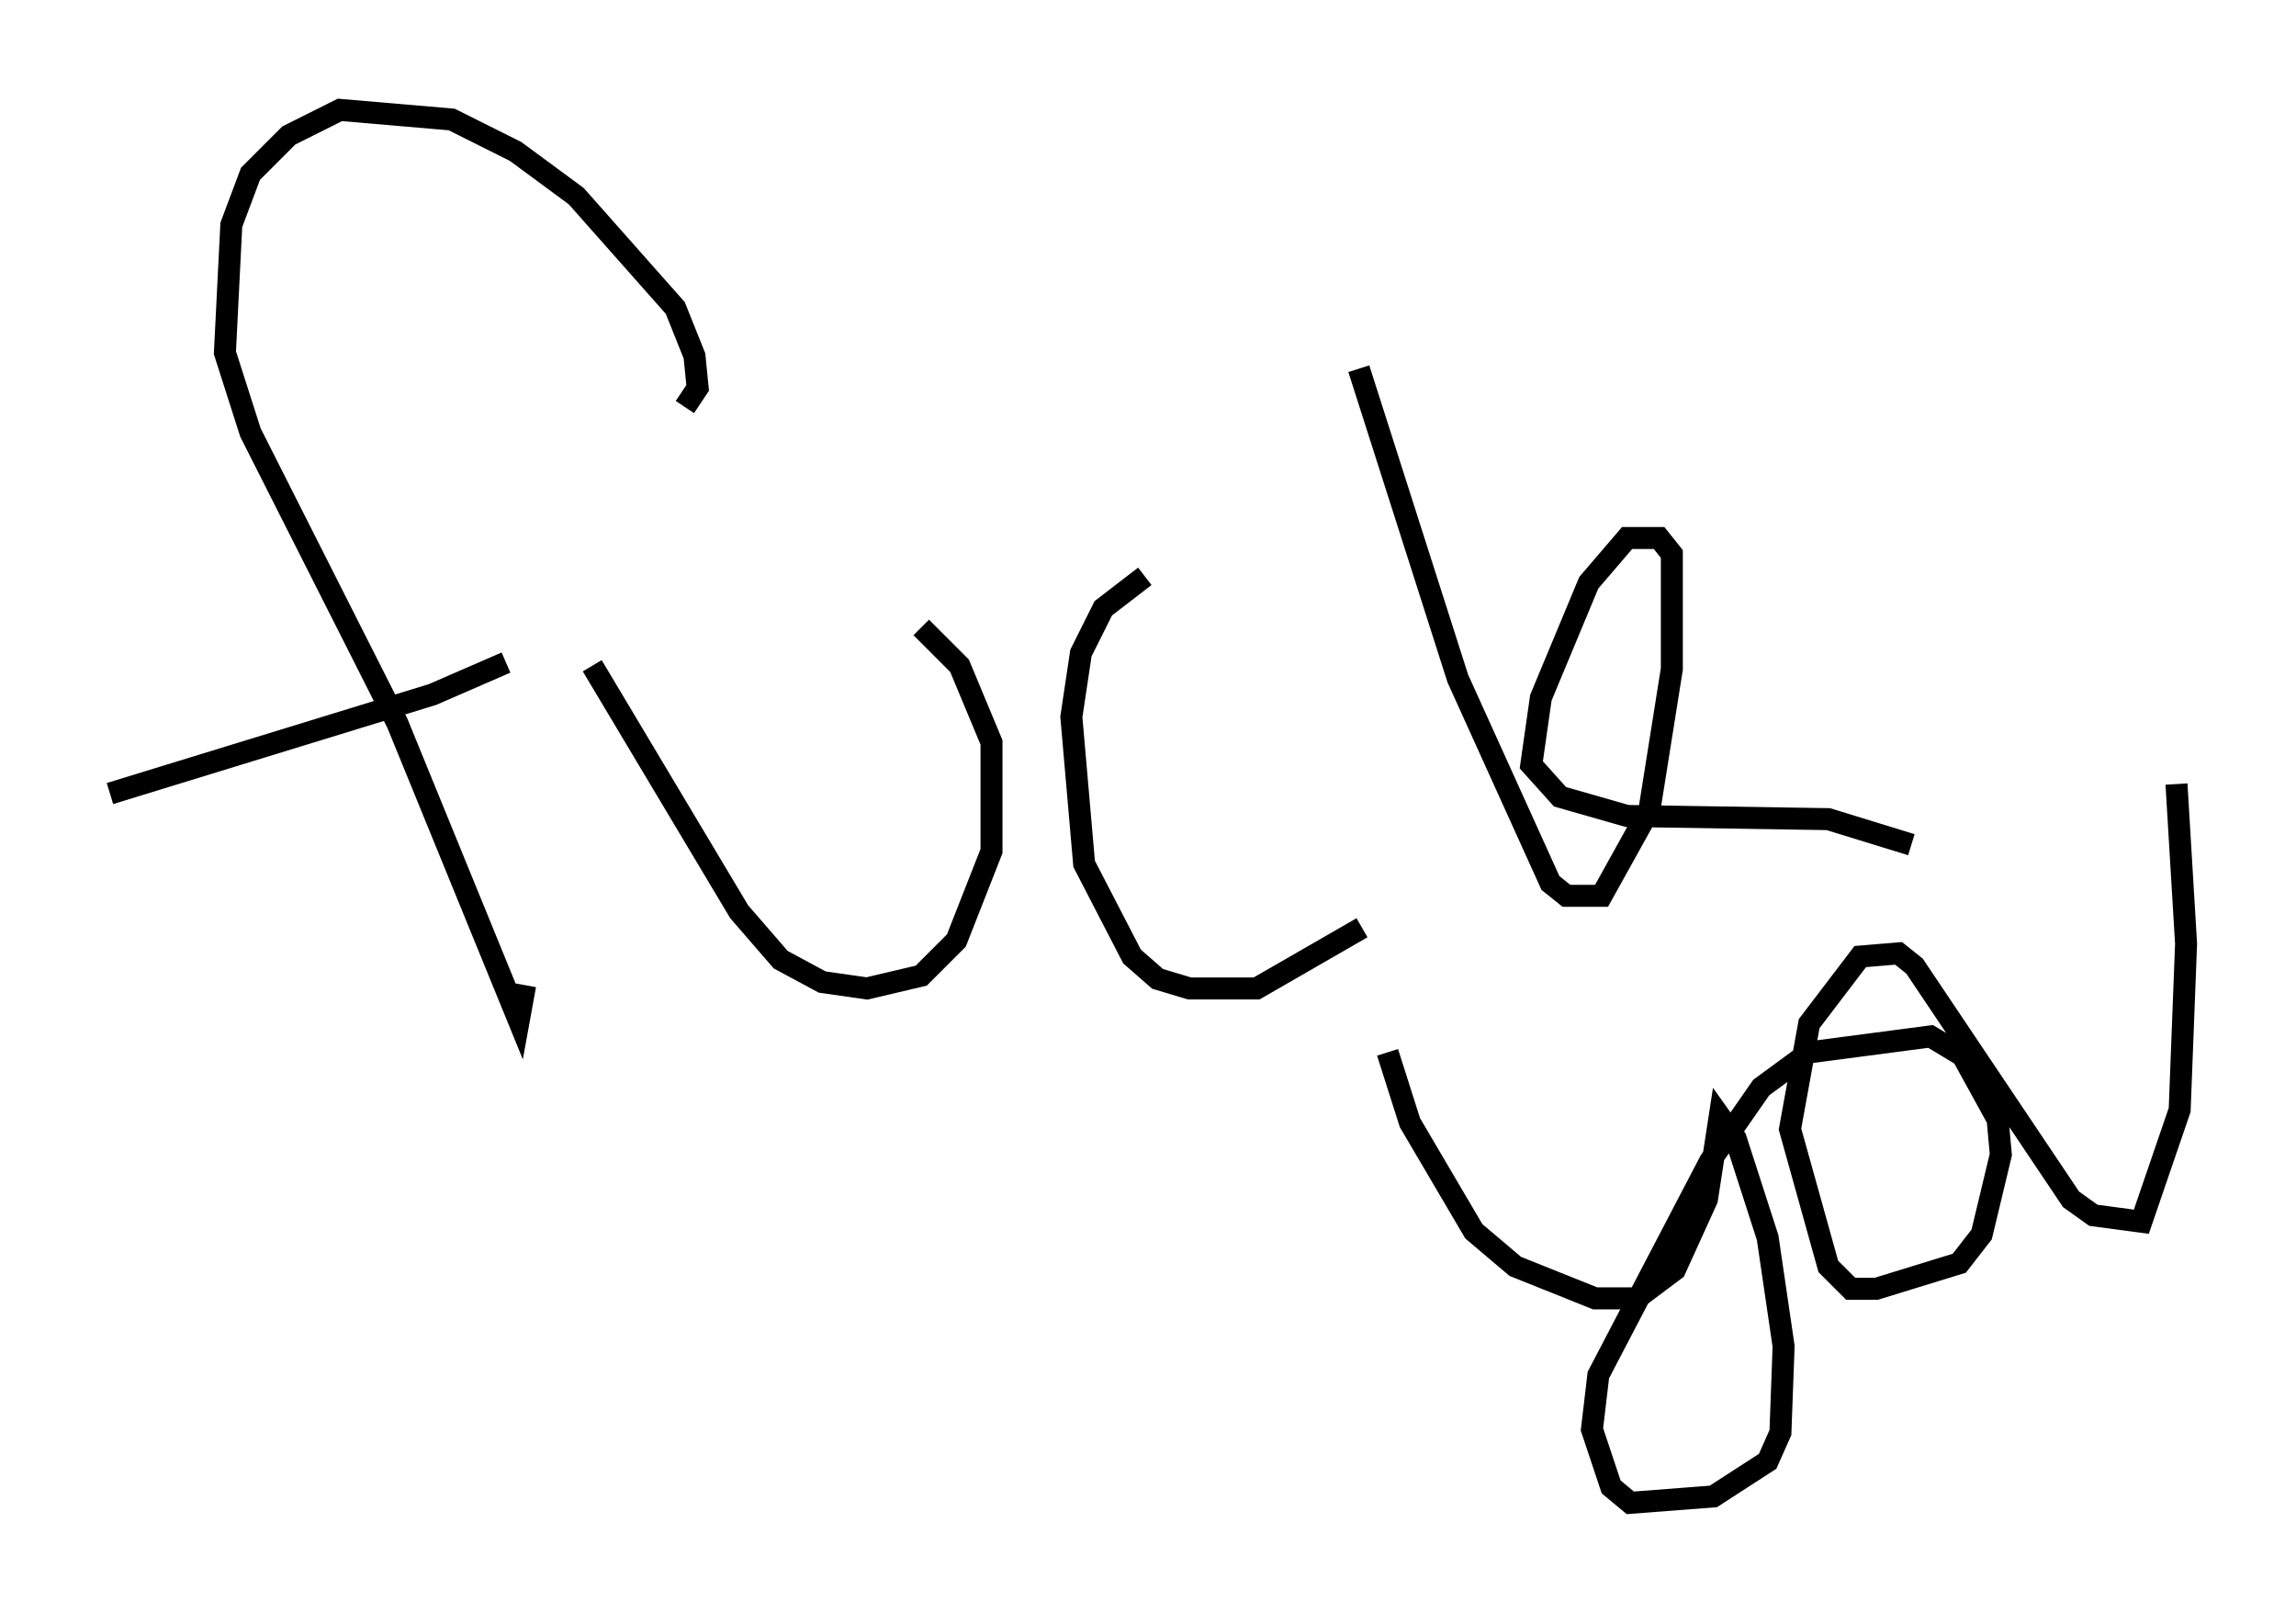 <?xml version="1.0" encoding="utf-8" ?>
<svg baseProfile="full" height="73.329" version="1.1" width="104.413" xmlns="http://www.w3.org/2000/svg" xmlns:ev="http://www.w3.org/2001/xml-events" xmlns:xlink="http://www.w3.org/1999/xlink"><defs /><rect fill="white" height="73.329" width="104.413" x="0" y="0" /><path d="M26.788, 18.944 m4.358, -0.436 l0.581, -0.872 -0.145, -1.453 l-0.872, -2.179 -4.503, -5.084 l-2.76, -2.034 -2.905, -1.453 l-5.084, -0.436 -2.324, 1.162 l-1.743, 1.743 -0.872, 2.324 l-0.291, 5.81 1.162, 3.631 l6.682, 13.218 5.52, 13.508 l0.291, -1.598 m-0.872, -14.67 l-3.341, 1.453 -14.67, 4.503 m21.933, -5.81 l6.682, 11.184 1.888, 2.179 l1.888, 1.017 2.034, 0.291 l2.469, -0.581 1.598, -1.598 l1.598, -4.067 0.0, -4.939 l-1.453, -3.486 -1.743, -1.743 m10.168, -2.324 l-1.888, 1.453 -1.017, 2.034 l-0.436, 2.905 0.581, 6.682 l2.179, 4.212 1.162, 1.017 l1.453, 0.436 3.05, 0.0 l4.793, -2.76 m-0.145, -25.419 l4.503, 14.089 4.212, 9.296 l0.726, 0.581 1.598, 0.0 l2.179, -3.922 1.017, -6.391 l0.0, -5.229 -0.581, -0.726 l-1.453, 0.0 -1.743, 2.034 l-2.179, 5.229 -0.436, 3.05 l1.307, 1.453 3.05, 0.872 l9.151, 0.145 3.777, 1.162 m-23.821, 9.441 l1.017, 3.196 2.905, 4.939 l1.888, 1.598 3.631, 1.453 l1.888, 0.0 1.743, -1.307 l1.453, -3.196 0.581, -3.777 l0.726, 1.017 1.453, 4.503 l0.726, 4.939 -0.145, 3.922 l-0.581, 1.307 -2.469, 1.598 l-3.777, 0.291 -0.872, -0.726 l-0.872, -2.615 0.291, -2.469 l5.084, -9.732 2.324, -3.341 l2.179, -1.598 5.52, -0.726 l1.453, 0.872 1.598, 2.905 l0.145, 1.598 -0.872, 3.631 l-1.017, 1.307 -3.777, 1.162 l-1.162, 0.0 -1.017, -1.017 l-1.743, -6.246 0.872, -4.793 l2.324, -3.05 1.743, -0.145 l0.726, 0.581 7.117, 10.603 l1.017, 0.726 2.179, 0.291 l1.743, -5.084 0.291, -7.553 l-0.436, -7.263 " fill="none" stroke="black" stroke-width="1" /></svg>